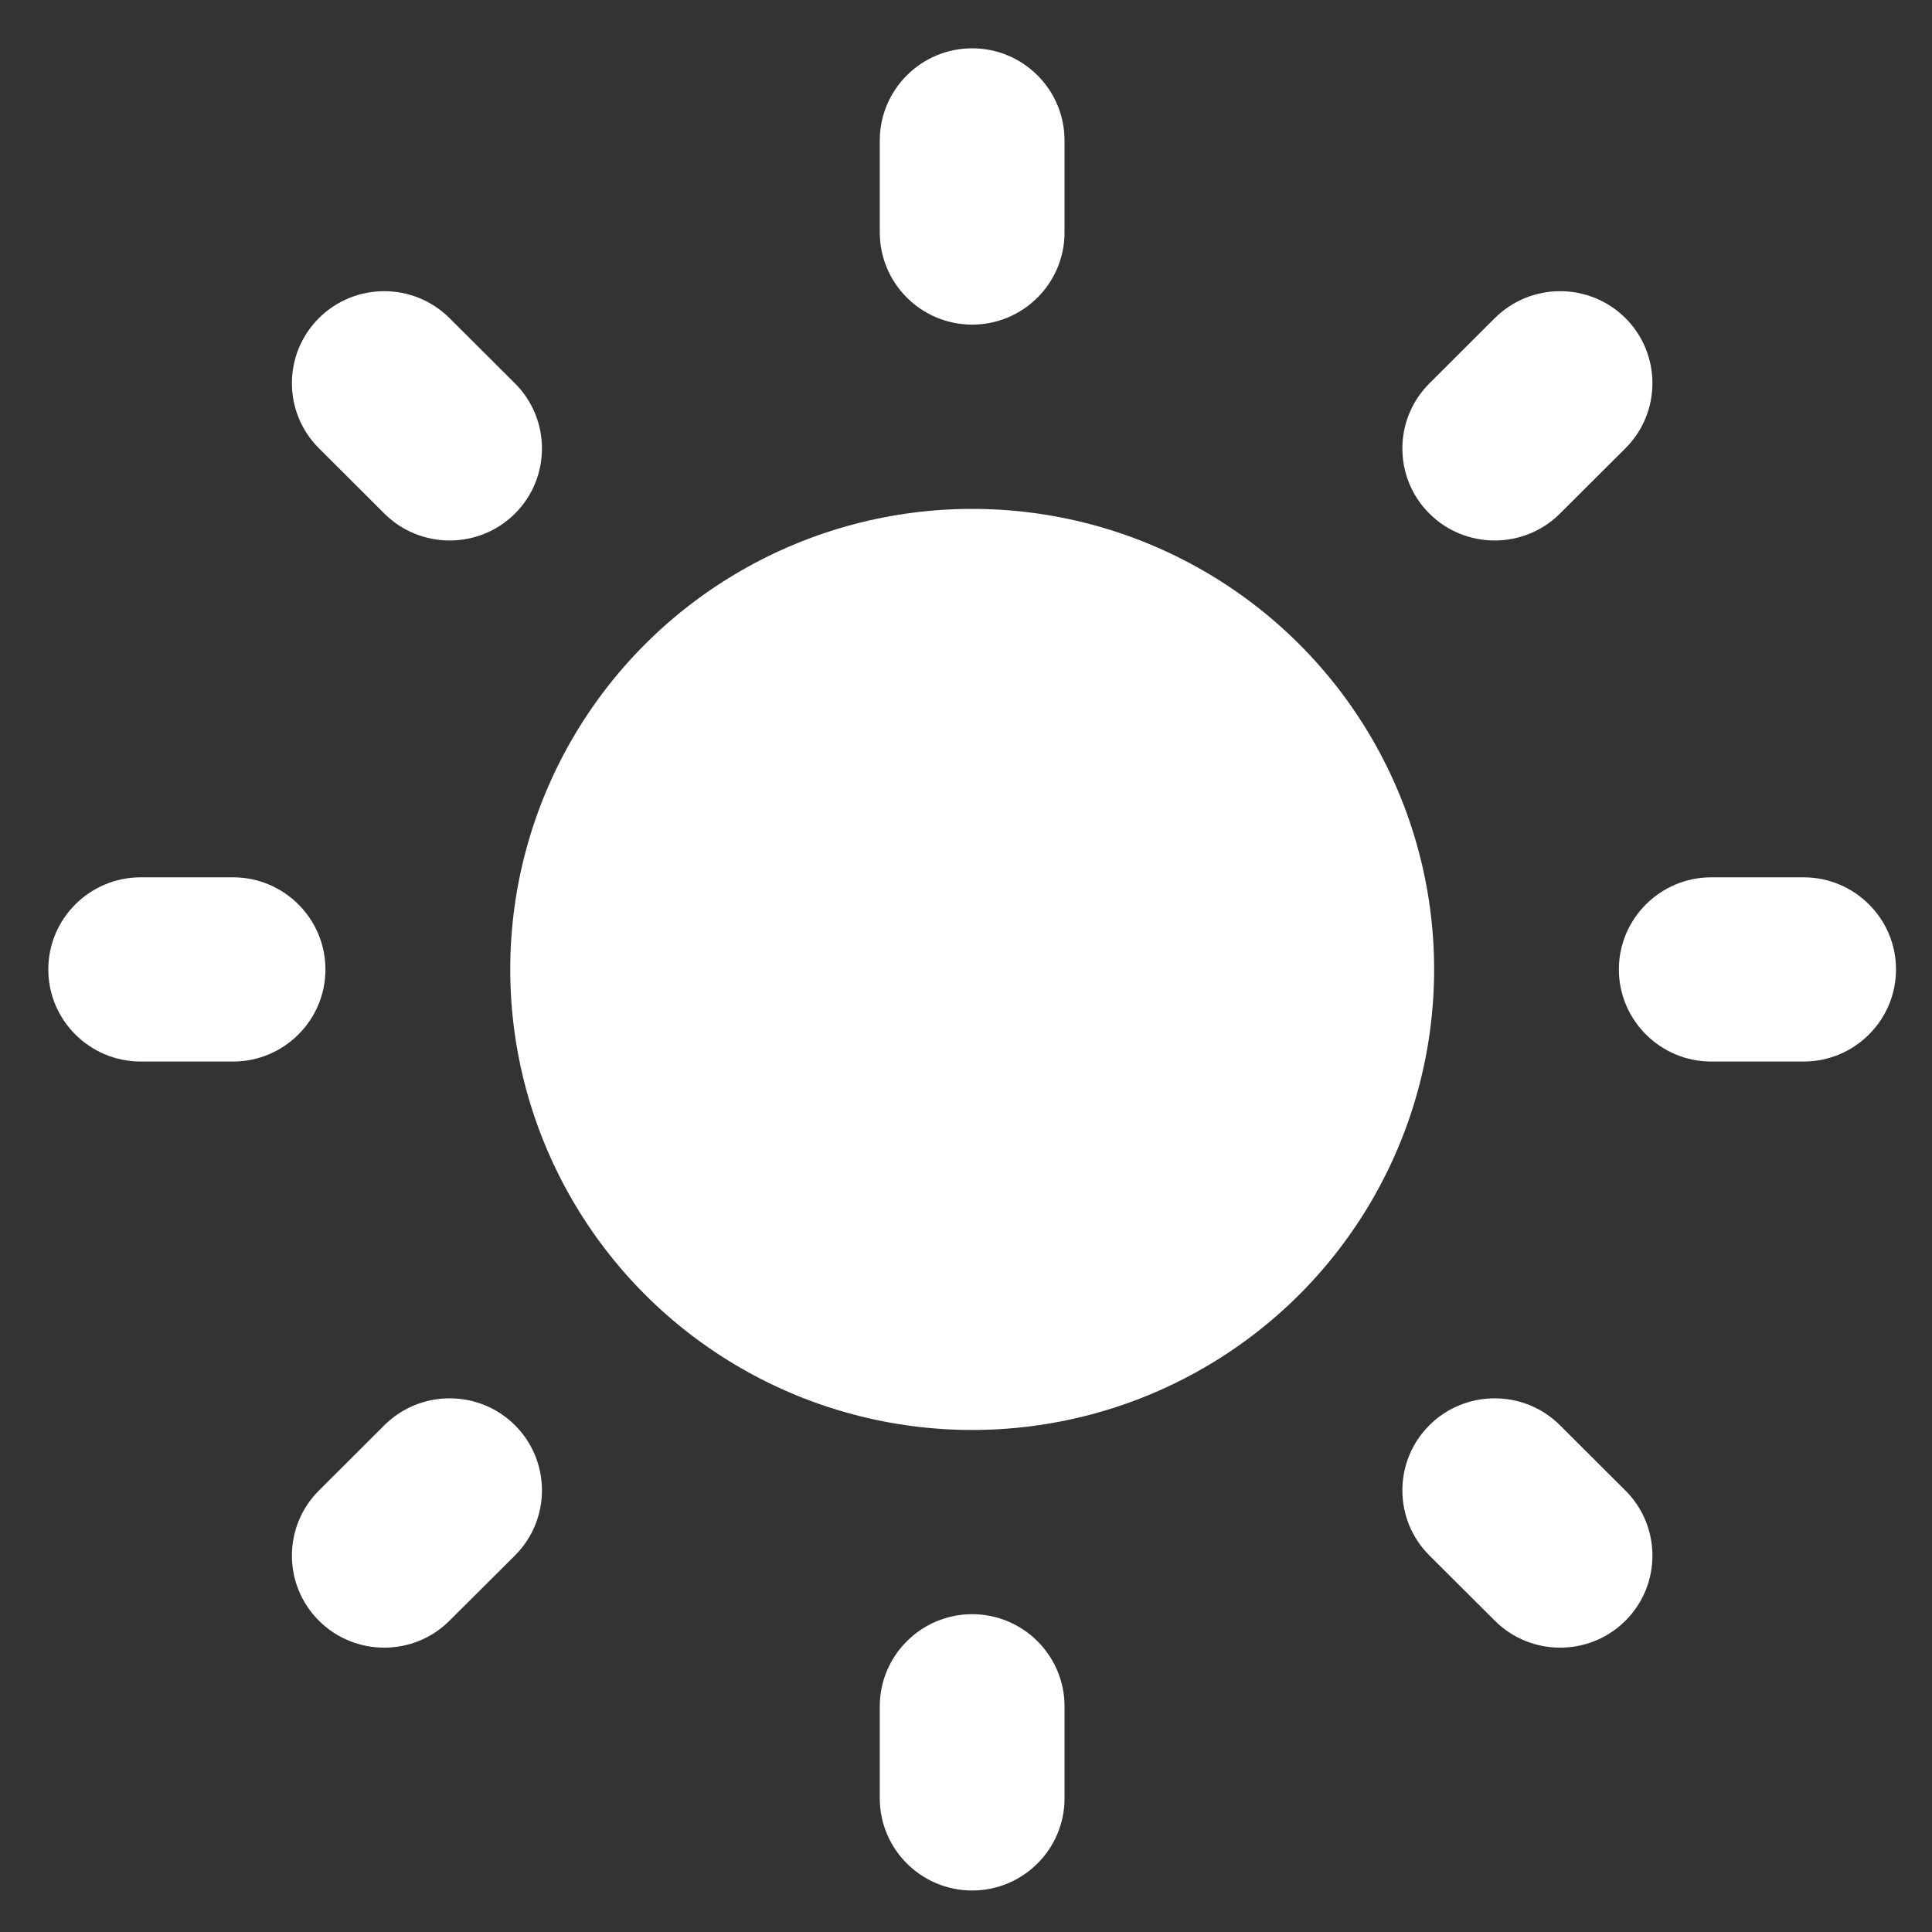 <?xml version="1.0" encoding="UTF-8"?>
<svg width="40px" height="40px" viewBox="0 0 40 40" version="1.1" xmlns="http://www.w3.org/2000/svg" xmlns:xlink="http://www.w3.org/1999/xlink">
    <rect x="0" y="0" width="40" height="40" fill="#333333" stroke="none"/>
    <!-- Generator: Sketch 43.1 (39012) - http://www.bohemiancoding.com/sketch -->
    <title>brightness</title>
    <desc>Created with Sketch.</desc>
    <defs></defs>
    <g id="admin-console" stroke="none" stroke-width="1" fill="none" fill-rule="evenodd">
        <g id="brightness" fill-rule="nonzero" fill="#FFFFFF">
            <g id="Group" transform="translate(1, 1)">
                <path d="M19.128,5.721 C20.182,5.721 21.04,4.865 21.04,3.814 L21.04,1.907 C21.04,0.856 20.182,0 19.128,0 C18.073,0 17.215,0.856 17.215,1.907 L17.215,3.814 C17.215,4.865 18.073,5.721 19.128,5.721 Z" id="Shape"></path>
                <path d="M19.128,32.42 C18.073,32.42 17.215,33.276 17.215,34.327 L17.215,36.234 C17.215,37.285 18.073,38.141 19.128,38.141 C20.182,38.141 21.04,37.285 21.04,36.234 L21.04,34.327 C21.04,33.276 20.182,32.42 19.128,32.42 Z" id="Shape"></path>
                <path d="M36.343,17.164 L34.43,17.164 C33.376,17.164 32.517,18.02 32.517,19.071 C32.517,20.122 33.376,20.978 34.43,20.978 L36.343,20.978 C37.397,20.978 38.255,20.122 38.255,19.071 C38.255,18.02 37.397,17.164 36.343,17.164 Z" id="Shape"></path>
                <path d="M5.738,19.071 C5.738,18.02 4.88,17.164 3.826,17.164 L1.913,17.164 C0.858,17.164 0,18.02 0,19.071 C0,20.122 0.858,20.978 1.913,20.978 L3.826,20.978 C4.88,20.978 5.738,20.122 5.738,19.071 Z" id="Shape"></path>
                <path d="M31.297,9.633 L32.653,8.281 C33.398,7.538 33.398,6.329 32.653,5.586 C31.907,4.843 30.695,4.843 29.949,5.586 L28.594,6.938 C27.848,7.681 27.848,8.89 28.594,9.633 C29.339,10.376 30.552,10.376 31.297,9.633 Z" id="Shape"></path>
                <path d="M6.958,28.508 L5.603,29.86 C4.857,30.603 4.857,31.812 5.603,32.555 C6.348,33.299 7.561,33.299 8.306,32.555 L9.662,31.204 C10.407,30.46 10.407,29.252 9.662,28.508 C8.916,27.765 7.704,27.765 6.958,28.508 Z" id="Shape"></path>
                <path d="M31.297,28.508 C30.552,27.765 29.339,27.765 28.594,28.508 C27.848,29.252 27.848,30.46 28.594,31.204 L29.949,32.555 C30.695,33.299 31.907,33.299 32.653,32.555 C33.398,31.812 33.398,30.603 32.653,29.86 L31.297,28.508 Z" id="Shape"></path>
                <path d="M6.958,9.633 C7.704,10.376 8.916,10.376 9.662,9.633 C10.407,8.89 10.407,7.681 9.662,6.938 L8.306,5.586 C7.561,4.843 6.348,4.843 5.603,5.586 C4.857,6.329 4.857,7.538 5.603,8.281 L6.958,9.633 Z" id="Shape"></path>
                <ellipse id="Oval" cx="19.128" cy="19.071" rx="9.564" ry="9.535"></ellipse>
            </g>
        </g>
    </g>
</svg>